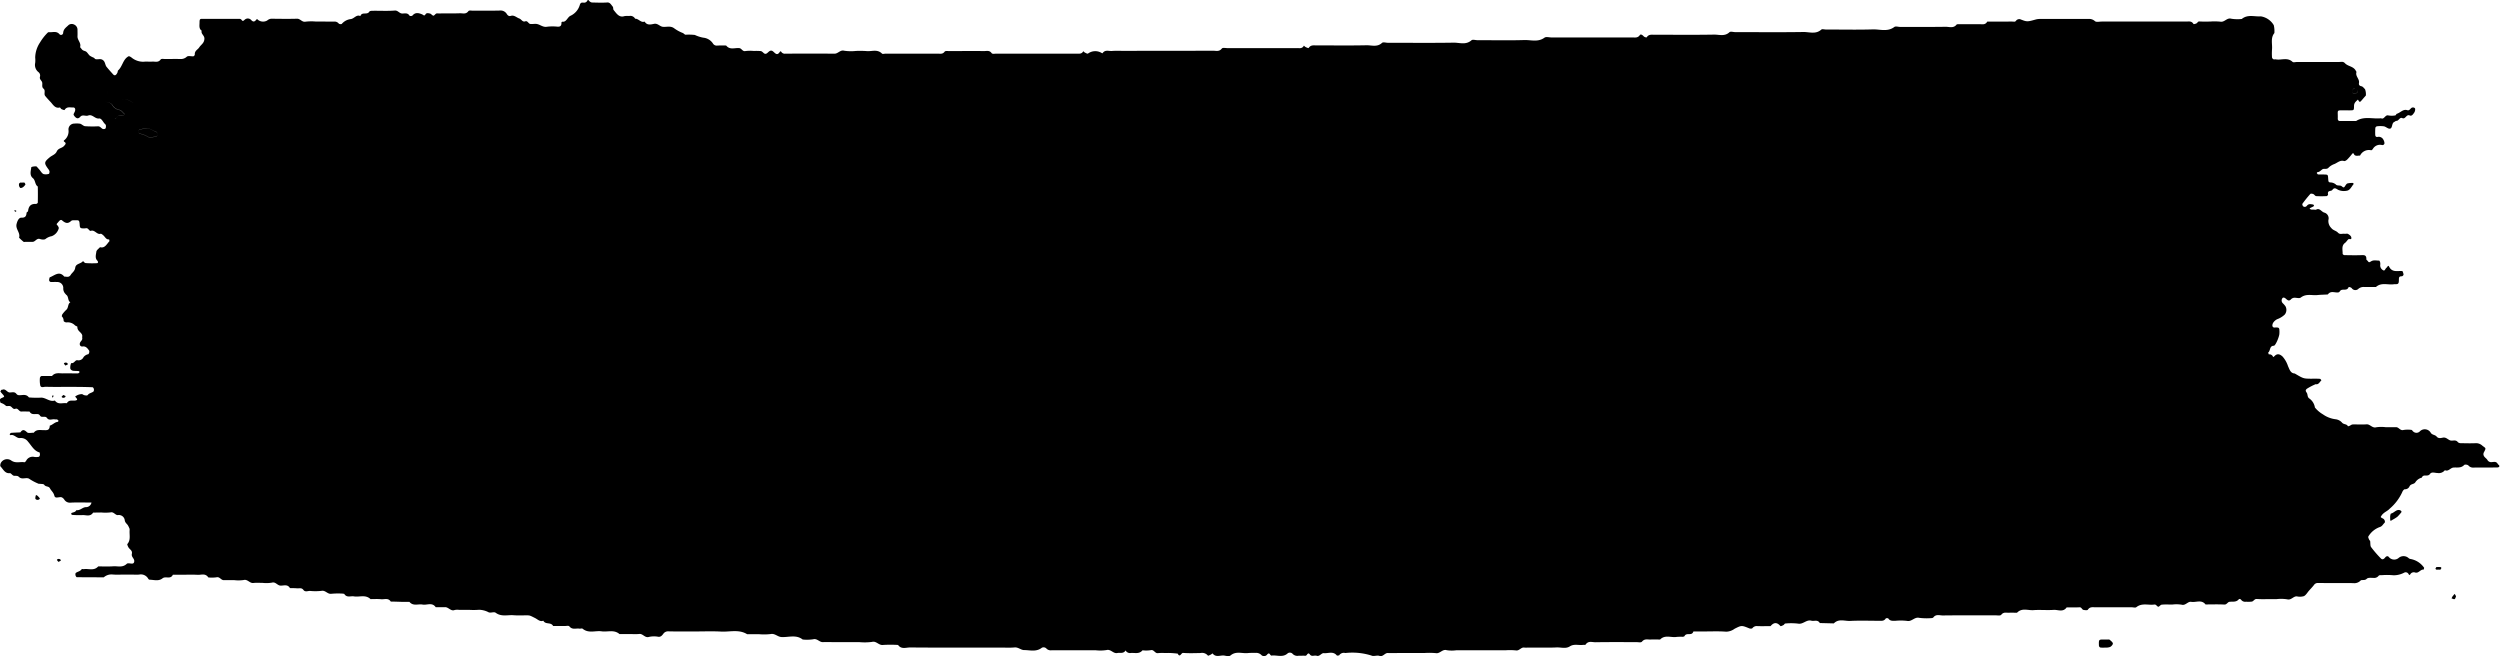 <svg xmlns="http://www.w3.org/2000/svg" viewBox="0 0 21.098 5.537" style="display: block">

        <path d="M.563,3.265c-.059,0-.119.001-.178-.001-.015-0-.038.011-.045-.01a.219.219,0,0,1-.003-.067l.005-.009.008-.005c.03-0.0.059-0.0.089-0.0.026-.031.059-.022.091-.022.03-.001.059-0.0.089-0.0.013,0,.026 0.0.04-0l.008-.004.005-.008L.666,3.132c-.016-.002-.033-.001-.049-.003a.034.034,0,0,1-.022-.014c-.006-.012.002-.052.008-.051.023.005.031-.028.051-.024A.046.046,0,0,0,.705,3.014a.067.067,0,0,1,.041-.025.035.035,0,0,0,.007-.029c-.014-.02-.028-.04-.056-.036-.02.003-.03-.017-.02-.035.006-.012.02-.019.017-.037-.001-.007.001-.015-0-.022-.007-.028-.043-.035-.041-.072 0-.004-.016-.007-.022-.014a.085.085,0,0,0-.071-.023c-.008 0-.023-.008-.023-.013a.052.052,0,0,0-.016-.039l.004-.015a.264.264,0,0,1,.035-.04c.019-.016.011-.051.034-.063-.024-.012-.013-.049-.035-.063l-.007-.008a.064.064,0,0,1-.018-.049.05.05,0,0,0-.052-.051c-.017-.001-.033 0-.05-0a.017.017,0,0,1-.017-.021c.001-.007.003-.018.006-.019.04-.015.079-.057.121-.006.019,0,.039.01.054-.013.012-.021.034-.03.039-.062.005-.036.047-.031.066-.056 0-0.0.013.016.02.017a.736.736,0,0,0,.098.001c.01-.001.011-.012.002-.022-.021-.021-.011-.05-.008-.074.001-.014.02-.026.031-.039.041.012.057-.027.08-.051l-.003-.015c-.024.004-.033-.019-.048-.033-.007-.006-.018-.016-.024-.014-.032.009-.049-.036-.082-.025-.014.005-.021-.026-.041-.022a.111.111,0,0,1-.039,0C.678,1.925.674,1.916.673,
        1.903c-.003-.044-.004-.045-.036-.044-.013 0-.029-.002-.037.006-.029.027-.05.017-.076-.005-.015-.013-.028.011-.04.023-.013.013.001.017.005.024.003.006.008.014.007.019a.097.097,0,0,1-.059.067.121.121,0,0,0-.052.023c-.01.009-.033.006-.048.001-.027-.009-.039.023-.061.024-.02 0-.04 0-.059 0-.007,0-.015.003-.019-.001a.471.471,0,0,1-.037-.034c.013-.043-.032-.072-.021-.116.006-.024.018-.053.04-.053.027.001.042-.007.044-.04 0-.006.012-.01.013-.016.005-.046.028-.062.067-.06.005 0.0.015-.007.015-.011.001-.045.001-.091 0-.136-.025-.015-.019-.053-.042-.071-.029-.024-.017-.059-.013-.091.001-.006.041-.011.046-.006l.021.024c.012.013.021.032.036.039a.083.083,0,0,0,.046-.002c.003-.001.005-.013.005-.019a.039.039,0,0,0-.008-.018c-.039-.053-.04-.061.009-.102.02-.017.048-.023.06-.05.014-.03.045-.026.063-.048.009-.011.02-.02.003-.032-.009-.006-.009-.01-.001-.016a.096.096,0,0,0,.034-.086.049.049,0,0,1,.049-.053.204.204,0,0,1,.049.001c.014.004.027.019.041.021a.86.86,0,0,0,.109.001c.015-.001.023.009.034.018.012.01.032.005.033-.006.001-.01.004-.022-.006-.031-.018-.015-.028-.05-.052-.047-.034.004-.056-.039-.091-.025-.021.008-.047-.011-.066.01-.019.021-.033.015-.049-.004C.619.967.618.968.629.947c.011-.022.006-.041-.012-.04-.025.001-.053-.01-.072.021-.002.003-.017-.003-.026-.007C.513.918.508.906.505.907c-.036.01-.054-.018-.074-.042C.414.847.397.829.381.809.368.792.387.764.367.748c-.017-.014-.007-.035-.011-.052S.332.671.337.649A.037.037,0,0,0,.325.609a.077.077,0,0,1-.028-.078.22.22,0,0,0,0-.045.239.239,0,0,1,.041-.128.423.423,0,0,1,.065-.083l.008-.004c.031.005.065-.014.092.019a.018.018,0,0,0,.03-.011c.002-.036.028-.049.046-.068A.044.044,0,0,1,.625.207a.048.048,0,0,1,.029.041c0,
        .019.001.038-0.0.057-.002.034.033.056.022.093l.013.016c.009.013.021.014.033.019.014.006.023.026.036.037a.201.201,0,0,0,.033.017c.006.003.01.011.015.012.021.006.044-.009.066.011.017.015.015.04.028.055.018.022.037.043.056.064C.968.641.98.636.991.613c.003-.006.002-.016.006-.019.034-.03.04-.085.077-.112.012-.009.014-.011.034.002a.155.155,0,0,0,.106.037c.023-.003.046.001.069-.001.025-.002.052.011.073-.018.006-.008.025-.004.038-.004.043-0.0.086-.001.129,0a.072.072,0,0,0,.053-.019c.013-.011.038-.002.057-.004a.02.02,0,0,0,.011-.015c-.002-.033.026-.041.038-.061.015-.023.041-.034.043-.071.002-.03-.031-.04-.023-.069-.025-.017-.018-.045-.018-.071-0-.024.004-.029.02-.029.106-0.0.211-0.0.317 0a.022.022,0,0,1,.017.008c.012.018.018.006.029-.002a.038.038,0,0,1,.053.004c.014.016.028.017.041-.001.01-.013.014-.001.021.003a.07.07,0,0,0,.073.002.06.06,0,0,1,.034-.015c.073.001.145.002.218-0.0.027-.001.042.031.071.025a.419.419,0,0,1,.089-.001h.079c.026,0,.053.001.079-0a.045.045,0,0,1,.034.017c.006.005.021.007.026.002a.118.118,0,0,1,.075-.04c.029-.003.049-.042.081-.025.014-.04.057-.006.076-.038.004-.006.018-.007.027-.007.063-.001.126.003.188-.002.026-.002.038.024.061.025.022.001.046-.009.063.018.003.005.021.004.025-.001.025-.03.054-.021.081-.01.012.005.018.018.029 0.0.009-.015.025-.009.037-.007.011.002.022.02.031.018.01-.002.017-.021.032-.019a.327.327,0,0,0,.04 0c.05,0,.099.001.149-.001.025-.001.052.011.073-.018.006-.008.025-.004.037-.004.076-0.0.152.001.228-.001a.061.061,0,0,1,.059.029c.008.013.019.021.034.016.028-.009.048.014.071.022.018.006.028.033.051.024.019-.007.026.019.041.022.019.003.04-.003.059.001.027.006.05.028.081.023a.373.373,0,0,1,.089-.001c.025.002.037-.007.035-.036L4.744.183c.036.007.044-.038.071-.05a.145.145,0,0,0,.078-.091C4.899.022,4.909.021,4.922.022a.031.031,0,0,0,.034-.015c.005-.01.008-.009.015-.001a.038.038,0,0,0,.024.015c.043.001.086.003.129-0.0.025-.002.034.02.047.035.006.006.002.023.008.029.024.029.046.066.091.051A.172.172,0,0,1,5.309.135a.046.046,0,0,1,
        .051.023c.029-.002.049.037.08.024.021.035.055.024.081.019.03-.005.046.021.071.025.032.004.064-.01.095.011a.317.317,0,0,0,.074.041c.009.003.016.014.024.015a.459.459,0,0,1,.079.002.291.291,0,0,0,.071.023.11.11,0,0,1,.081.048.037.037,0,0,0,.033.019c.026-.002.053-.001.079-.001.032.04.073.018.111.022.02.002.027.03.051.025A.313.313,0,0,1,6.361.43a.51.51,0,0,1,.059.001c.008.001.017.009.024.016.029.026.04-.026.069-.019.021.005.039.052.066.013.006-.008.01-.011.014-.004A.035.035,0,0,0,6.627.453c.139-.001.277-.001.416 0.0.03 0.0.048-.034.081-.025a.387.387,0,0,0,.099.002.779.779,0,0,1,.089.001c.044.005.091-.019.131.021.006.006.019.001.029.001q.223,0,.446-0c.019,0,.038.005.054-.017.006-.008.024-.005.037-.005.099-0.0.198-.001.297 0.0.022 0.0.045-.008.063.018.006.008.025.004.037.004q.342 0.0.684 0c.02,0,.04.003.052-.021a.07.07,0,0,0,.014.012c.009.004.019.011.026.008a.103.103,0,0,1,.115-.005l.007.003c.022-.034.054-.017.082-.02.026-.002.053-.001.079-.001.258,0,.515 0.0.773-.001.025,0,.051.01.073-.018.008-.01.031-.004.047-.004q.253-0.0.505-0c.026,0,.053.001.079-0.0.022-.001.047.008.062-.021a.069.069,0,0,0,.014.012c.009.004.024.011.026.008.017-.026.039-.022.062-.022.142 0.0.284.002.426-.001.044-.001.09.018.131-.02.01-.009.032-.001.049-.001.185,0,.37.002.555-.001.05-.001.103.022.151-.02.011-.009.032-.001.049-.001.132,0,.264.003.396-.001.057-.002.116.02.171-.02.014-.01.039-.002.059-.002q.342,0,.683-0c.022,0,.045.006.063-.02.008-.011.023,0,.033.011.006.006.023.011.025.008.016-.026.039-.022.062-.022.168 0.0.337.002.505-.001.044-.001.09.018.131-.02.01-.009.032-.001.049-.001.191,0,.383.002.575-.001.05-.001.104.022.151-.02.008-.007.026-.001.039-.001.132,0,.264.003.396-.001.06-.002.123.023.181-.02.012-.009.032-.001.049-.001.129,0,.258.001.386-.001.031-0.0.066.015.092-.02l.009-.002h.089c.03,0,.06.001.089-0.0.025-.001.053.01.071-.022l.089-0h.079c.02,0,.04-.001.059.001.013.001.016-.012.024-.016a.037.037,0,0,1,.026-.005c.059.023.059.023.134.002a.144.144,0,0,1,.038-.004c.135-0.0.271-0.0.406-0a.07.07,0,0,1,.053.018c.012.011.038.004.057.004q.357 0.0.713 0c.022,0,.046-.007.062.02.002.004.018-.001.026-.005.008-.004.011-.017.024-.016.03.002.059.001.089.001a.498.498,0,0,1,.089.001c.035.006.055-.036.091-.025a.329.329,0,0,0,.089.002c.05-.041.107-.018.16-.022a.154.154,0,0,1,.11.075.223.223,0,0,1,.005.066c-.034.041-.016.092-.02.138a.496.496,0,0,0,0.0.068.023.023,0,0,0,.012.015c.006.003.013-0.0.02.001.047.009.097-.02.141.021.008.007.026.001.039.001.119,0,.238-0.0.357 0.0.015,0,.031-.006.046.01.025.027.065.025.088.057l.01.017c-.012.037.027.058.021.093-.003.017.005.025.021.028.011.002.021.016.03.025a.123.123,0,0,1,.007.053l-.007.008c-.012.013-.023.027-.035.04-.017.018-.021-.018-.027-.012-.014.014-.031.025-.031.053 0.0.035-.003.035-.023.036s-.04 0-.059 0c-.07-0-.053-.004-.055.068-.001.014.006.022.016.022.046.001.092 0.0.139 0.0.067-.043.14-.015.21-.023.026.014.035-.031.061-.024a.163.163,0,0,0,
        .059 0c.005-0.0.009-.013.014-.014.03-.009.053-.042.088-.03.015.005.023-.009.033-.018.012-.01.032-.004.033.007a.052.052,0,0,1-.007.03c-.01.014-.021.034-.04.025-.027-.012-.035.035-.061.023-.023-.011-.031.025-.051.023-.005-0-.011.006-.017.009-.024.01-.013.053-.037.057-.016.002-.034-.017-.051-.02a.222.222,0,0,0-.059-0.0.019.019,0,0,0-.013.013.537.537,0,0,0-.001.057c0.0.013.006.021.018.02a.044.044,0,0,1,.051.023.066.066,0,0,1,.009.029.017.017,0,0,1-.021.016.069.069,0,0,0-.077.033c-.003.005-.011.012-.015.011a.083.083,0,0,0-.093.045c-.016-.001-.032.007-.047-.005-.005-.005-.008-.025-.021-.008a.51.51,0,0,1-.042.048c-.007.006-.018.013-.025.011-.032-.01-.055.014-.081.025a.132.132,0,0,0-.048.029c-.017.021-.039.006-.054.016-.014.009-.024.024-.041.023l-.007.008c.004.004.008.012.012.012.02.001.04 0.0.059.001.023.001.024.002.026.034.002.029.002.032.025.033a.073.073,0,0,1,.043.02c.012.009.033.002.045.011.012.009.018.018.029 0.0.006-.009.013-.021.021-.023a.175.175,0,0,1,.046-.004l.007.008c-.018.02-.03.052-.056.057a.119.119,0,0,1-.076-.007c-.02-.012-.032-.022-.049.001-.01.014-.044-0-.036.038.001.004-.008.014-.012.014a.779.779,0,0,1-.089-0c-.008-.001-.015-.013-.023-.017-.008-.003-.021-.006-.026-.001-.023.026-.045.053-.066.082-.003.003 0.0.015.004.02a.021.021,0,0,0,.017.007.024.024,0,0,0,.016-.009c.016-.021.035-.013.054-.011l.007.008-.005.008-.033.016c.009.015.023.01.036.011.007 0.0.014.003.02-0.0.03-.017.045.021.071.026a.05.05,0,0,1,.032.061.083.083,0,0,0,.024.068c.016.021.04.022.056.039.017.019.037.007.056.01.01.001.021-.003.029.001.011.006.026.017.028.029.005.025-.017.01-.024.016-.011.009-.018.023-.029.031-.032.024-.019.06-.02.092-0.0.004.009.011.015.011.05.001.099.002.149,0,.023-.001.038.004.036.035-0.0.005.009.01.013.016.008.01.009.013.028.001.022-.013.045-.005.067-.006.003-0.0.008.011.009.017a.074.074,0,0,1,0.0.022.046.046,0,0,0,.026.043c.013.009.017-.015.027-.021l.007-.008c.005-.009.01-.011.014-.004.024.051.066.038.105.039l.009.001a.098.098,0,0,1,.009.029.019.019,0,0,1-.012.014c-.013.002-.026-.001-.027.021-.001.014.001.034-.007.041-.007.008-.024.004-.037.006-.05.007-.104-.018-.15.023-.033,0-.066 0-.099-0a.068.068,0,0,0-.053.019.037.037,0,0,1-.053-.01.041.041,0,0,0-.025-.009c-.015.042-.059.005-.076.039l-.008.006c-.031.007-.066-.018-.092.018-.029.002-.059.002-.087.005-.047.005-.096-.014-.141.021-.014.01-.039 0-.058.002a.043.043,0,0,0-.025.013c-.016.017-.027.009-.042-.004-.016-.015-.028-.013-.033-.001a.032.032,0,0,0,.007.039.186.186,0,0,1,.021.024.063.063,0,0,1-.005.07.182.182,0,0,1-.065.04.089.089,0,0,0-.03.025.048.048,0,0,0-.01.029.017.017,0,0,0,.021.016.187.187,0,0,1,.02-0c.012-0.0.018.007.018.02.001.011.001.023 0.0.034-.001.023-.032.1-.047.1-.038-0-.027.044-.048.058l.006.015a.031.031,0,0,1,.034.017c.005.008.007.004.014-.003.023-.023.044-.018.068.004a.229.229,0,0,1,.046.081c.014.03.021.06.057.062.073.043.073.043.133.044.026,0,.053-.001.079.001.005 0.0.009.008.013.012l-.007.008c-.011.013-.021.03-.041.025a.483.483,0,0,0-.075.039c-.011.01-.013.016-.002.032.011.014.004.034.02.048a.114.114,0,0,1,.05.078.248.248,0,0,0,.068.058.232.232,0,0,0,.105.041.086.086,0,0,1,.057.03c.015.016.039.008.049.03l.013-.004c.009-.004.017-.011.025-.012.04-.001.079.002.119-.001.03-.002.048.034.081.025a.297.297,0,0,1,.079-.001c.03,0,.059 0.0.089-0.0.023-0.0.035.031.061.024a.222.222,0,0,1,.069-.001c.005 0.0.009.01.015.014a.04.04,0,0,0,.054 0.0.058.058,0,0,1,.094.011c.013.019.035.015.049.031.016.02.038.012.055.009.026-.004.041.018.061.024.021.006.045-.01.064.015a.036.036,0,0,0,.026.008c.043.001.086.002.129-0a.079.079,0,0,1,.052.022c.029.022.031.018.015.05a.045.045,0,0,0-.007.019c0.0.026.024.034.034.051a.035.035,0,0,0,.033.018c.018 0.0.04-.01.054.015.004.008.018.011.012.024-.002.004-.011.006-.017.006-.066.001-.132,0-.198.001a.052.052,0,0,1-.044-.017c-.007-.008-.03-.011-.036-.005-.028.029-.06.019-.092.022-.025.003-.042.036-.071.022a.065.065,0,0,1-.061.024c-.022-0-.051-.013-.065.008-.02.028-.055-.004-.069.031a.091.091,0,0,0-.055.04c-.012.017-.036.011-.048.032a.041.041,0,0,1-.04.026c-.006-.001-.018.013-.021.022a.404.404,0,0,1-.107.142c-.02.022-.05.03-.068.057-.01.015-.012.014.013.027.012.006.02.028.011.036-.012.011-.019.028-.037.034a.185.185,0,0,0-.093.071c-.009.013-.01.013.002.039l.007.008c.003.018-0.0.041.008.052a.93.93,0,0,0,.084.097c.011.011.024.005.034-.008.01-.013.023-.017.033-.004a.058.058,0,0,0,.08.008.064.064,0,0,1,.088.002.04.04,0,0,0,.017.006.177.177,0,0,1,.112.074l-.004.015c-.027-.004-.042.033-.071.025a.034.034,0,0,0-.043.016c-.004.007-.009.005-.014-.004a.027.027,0,0,0-.035-.012.192.192,0,0,1-.091.023.563.563,0,0,0-.099-.001c-.009 0-.023-.001-.027.005a.048.048,0,0,1-.044.018c-.019 0-.044-.004-.056.007-.018.019-.043.005-.053.016a.073.073,0,0,1-.062.021c-.099-.001-.198 0-.297-.001a.038.038,0,0,0-.034.017c-.013.017-.028.032-.042.048s-.026.038-.043.046a.119.119,0,0,1-.059.002c-.029-.003-.048.034-.081.025a.333.333,0,0,0-.089-.002h-.079a.853.853,0,0,1-.089-.001c-.02-.002-.027.019-.042.022a.252.252,0,0,1-.049.001.043.043,0,0,1-.043-.018c-.003-.004-.015-.007-.017-.004-.023.029-.053.019-.081.023-.014.002-.022.024-.042.023-.053-.003-.106-.001-.159-.001-.035-.044-.08-.015-.121-.022-.029-.005-.048.034-.081.024a.281.281,0,0,0-.079-.001c-.03,0-.06-.002-.089.001-.011.001-.022.02-.03.017-.011-.003-.017-.021-.033-.018-.05.007-.103-.016-.151.022-.009.007-.026.001-.039.001-.102,0-.205-0-.307 0-.022 0-.045-.006-.063.02-.005.008-.025.004-.038.002-.012-.003-.015-.023-.032-.022-.036.002-.073.001-.109.001-.031.044-.074.018-.111.021-.056.004-.112-.002-.168.002-.047.004-.098-.022-.14.022-.023,0-.046-.001-.069 0-.022.001-.044-.008-.064.017-.008.01-.031.005-.047.005-.148 0-.297-.001-.446.001-.028 0-.059-.014-.082.019l-.009.003a.505.505,0,0,1-.109-.002c-.039-.009-.063.034-.101.026a.454.454,0,0,0-.099-.001c-.023 0-.046.004-.062-.022l-.018 0c-.016.027-.039.022-.062.022-.079-0-.159-.003-.238.001-.047.003-.098-.022-.14.021l-.118-.003c-.019-.032-.048-.013-.072-.02-.041-.011-.07.033-.111.025a.506.506,0,0,0-.109-.001c-.005 0-.009.01-.015.013-.008.004-.023.012-.026.008-.029-.034-.056-.031-.083.001-.036,0-.073.001-.109-0a.046.046,0,0,0-.044.017c-.004.005-.018.005-.026.002-.066-.027-.066-.026-.124.003a.126.126,0,0,1-.071.025c-.062-.005-.125-.002-.188-.002h-.089c-.013.042-.058.005-.075.039-.002.004-.011.006-.017.006a.408.408,0,0,0-.049.001c-.047.008-.098-.021-.14.022-.026,0-.053-.001-.079 0-.025.002-.051-.01-.074.018-.008.01-.031.004-.047.004-.116 0-.231-.001-.347.001-.028 0-.059-.014-.082.02-.003.004-.012.002-.019.002-.038.006-.077-.011-.114.013-.036.023-.077.006-.116.009-.04.002-.079.001-.119.001h-.119a.173.173,0,0,1-.03-0c-.027-.005-.042.029-.071.024a.498.498,0,0,0-.089-.001h-.416a.274.274,0,0,1-.079-.001c-.036-.011-.057.031-.091.025a.604.604,0,0,0-.099-.001h-.208c-.033,0-.066.001-.099-0-.026-.001-.041.035-.071.024-.021-.007-.049.007-.068-.003a.538.538,0,0,0-.22-.021.047.047,0,0,0-.052.02l-.018.002c-.032-.041-.074-.017-.111-.021-.021-.002-.035.031-.061.022-.018-.006-.041.01-.056-.01-.019-.026-.024.01-.037.01-.02-.001-.04-0-.059-0a.055.055,0,0,1-.053-.019.033.033,0,0,0-.037-.003c-.044.042-.095.013-.141.021l-.007-.006c-.009-.016-.017-.016-.029-.001a.033.033,0,0,1-.045.004.061.061,0,0,0-.053-.02.588.588,0,0,0-.059.001c-.05.007-.103-.02-.151.021-.011.009-.033.004-.049.001-.034-.007-.073.02-.102-.019l-.014.01c-.009.004-.023.012-.025.009a.063.063,0,0,0-.062-.022c-.05.001-.099.003-.148-.001-.016-.001-.026.044-.045.006-.019-.002-.038-.004-.058-.005-.017-.001-.033-0-.05-0a.391.391,0,0,0-.059.001c-.025.004-.034-.033-.061-.025a.245.245,0,0,1-.069.001c-.029.035-.067.019-.101.023a.042.042,0,0,1-.042-.022c-.018.03-.046.017-.07.022-.034.007-.055-.035-.091-.025a.337.337,0,0,1-.089.002h-.287c-.03,0-.059-.001-.089 0a.05.05,0,0,1-.044-.017.034.034,0,0,0-.036-.005c-.048.038-.101.02-.151.02-.026-0-.05-.026-.081-.022a.662.662,0,0,1-.089.001h-.168c-.208,0-.416.001-.624-.001-.034-0-.073.018-.101-.021a.98.98,0,0,0-.128 0c-.035.004-.055-.035-.091-.026a.475.475,0,0,1-.109.002h-.208c-.033,0-.066-.001-.099 0-.029.001-.048-.033-.081-.024a.361.361,0,0,1-.089.002c-.056-.044-.12-.017-.18-.021-.032-.002-.056-.033-.091-.025a.479.479,0,0,1-.099.001h-.099c-.07-.043-.146-.018-.22-.022-.072-.004-.145-.001-.218-.001-.076,0-.152.001-.228-.001a.048.048,0,0,0-.042.022c-.011.014-.021.026-.041.024a.195.195,0,0,0-.079.001c-.034.011-.051-.028-.081-.025-.026.003-.053.001-.079.001h-.089c-.046-.04-.1-.016-.15-.023-.053-.008-.11.02-.161-.022-.006-.005-.019.001-.029-.001-.028-.004-.058.012-.083-.019-.006-.008-.025-.003-.038-.003-.033-0-.066-0-.099-0-.019-.036-.064-.009-.083-.045-.028.012-.048-.012-.071-.023-.042-.021-.042-.022-.071-.022-.036-0-.073.002-.109-.001-.05-.004-.103.015-.151-.021-.014-.01-.04.003-.058-.003a.181.181,0,0,0-.081-.022.598.598,0,0,1-.079.001h-.089a.11.11,0,0,0-.039.001c-.032.013-.052-.025-.081-.024-.026.001-.053 0-.079 0-.031-.044-.074-.015-.111-.022s-.079.016-.111-.023c-.023,0-.046 0-.069-0-.029-.001-.059-.002-.088-.002-.022-.034-.054-.017-.082-.02-.03-.003-.059-.001-.089-.001-.043-.041-.094-.015-.14-.023-.028-.005-.06.014-.082-.021l-.009-.002a.604.604,0,0,0-.099.001c-.032.005-.05-.03-.081-.025a.448.448,0,0,1-.099.001c-.019-.001-.041.012-.056-.008-.016-.022-.036-.012-.055-.014-.02-.002-.039-.001-.059-.002-.021-.036-.054-.019-.081-.021-.026-.002-.041-.034-.071-.025a.281.281,0,0,1-.079.002c-.026,0-.053-.002-.079.001-.03.003-.048-.034-.081-.025a.305.305,0,0,1-.079.001c-.03,0-.059-0-.089 0-.023 0-.034-.031-.061-.024a.28.28,0,0,1-.069.001c-.025-.038-.06-.02-.091-.022-.033-.002-.066-.001-.099-.001h-.099l-.01 0c-.02.043-.061.009-.088.031-.034.027-.075.011-.113.011l-.007-.008a.071.071,0,0,0-.077-.035c-.023.002-.046 0-.069 0h-.079a.536.536,0,0,1-.079-.001.097.097,0,0,0-.071.024c-.076,0-.152 0-.228-.001-.004,0-.009-.01-.011-.016-.001-.006-.001-.018.003-.02.015-.012.036-.012.049-.031.003-.004.013 0.0.019-.001.04-.006.085.017.121-.023.043,0,.086.002.129-.001.037-.002.077.013.112-.021.01-.009.032-0.0.048-.002.01-.001.016-.01.015-.024-.002-.022-.026-.032-.02-.059.006-.028-.019-.036-.029-.054-.005-.009-.012-.025-.009-.028.03-.034.016-.077.019-.116l-0-.011a.228.228,0,0,0-.013-.028c-.008-.015-.024-.022-.028-.044a.05.05,0,0,0-.058-.045c-.021.002-.035-.029-.061-.023a.378.378,0,0,1-.079.001l-.069.001c-.025.038-.06.019-.091.021a.706.706,0,0,1-.088-.002l-.007-.008.004-.008c.014-.006.032-.006.041-.024.03.006.052-.025.08-.025a.047.047,0,0,0,.041-.023.044.044,0,0,0,.006-.016L.762,4.241c-.056-0-.112-.002-.168.001a.055.055,0,0,1-.051-.025.053.053,0,0,0-.022-.02c-.021-.007-.055.015-.062-.013-.007-.029-.026-.041-.037-.062-.011-.022-.036-.011-.049-.031-.006-.008-.024-.006-.036-.008l-.01-0a.434.434,0,0,1-.083-.044c-.026-.012-.059.011-.084-.014-.015-.015-.031-.006-.046-.011-.011-.004-.022-.022-.031-.021-.041.005-.056-.033-.079-.057-.004-.004-.001-.022.003-.029a.06.06,0,0,1,.086-.022c.038.028.076.01.113.016.004.001.011-.007.015-.013a.061.061,0,0,1,.068-.032.116.116,0,0,0,.039-.001c.004-.001.009-.011.009-.017s-.001-.019-.004-.02c-.045-.012-.067-.057-.096-.09a.073.073,0,0,0-.069-.031c-.029.003-.049-.035-.08-.024l-.007-.008c.004-.004.008-.012.013-.012.026-.002.052-.003.078-.004.019-.028.034-.022.056-.001.012.011.038.003.057.004.022-.03.053-.022.081-.022.025-0.0.053.007.054-.038.024-.006.042-.03.068-.032l.007-.008c-.004-.004-.008-.01-.013-.012-.006-.002-.013.001-.02-.001-.022-.004-.048.013-.065-.011-.017-.024-.046.004-.061-.023a.023.023,0,0,0-.016-.01c-.025-.004-.053.01-.071-.022-.023-0-.046-.001-.069-0-.02.001-.028-.032-.051-.023-.019.007-.027-.016-.042-.022-.012-.005-.03.003-.038-.004a.102.102,0,0,0-.042-.024c-.004-.001-.006-.012-.007-.019-.003-.014.006-.018.016-.023.024-.01.023-.011.008-.029a.251.251,0,0,1-.021-.025l.008-.014.009-.001c.026-.012.039.022.061.023.019.001.039-.009.056.01a.034.034,0,0,0,.015.012c.031.006.066-.015.092.02a.763.763,0,0,0,.098.002c.043-.004.077.039.121.024.028.039.067.017.101.023.021-.036.054-.015.08-.025.015-.005.002-.016-.003-.023l-.007-.008a.093.093,0,0,1,.06-.021.067.067,0,0,0,.017.009c.01.002.025.005.029-.001.014-.018.034-.018.049-.03a.027.027,0,0,0,.003-.021c-.001-.006-.007-.015-.011-.015C.708,3.265.636,3.265.563,3.265ZM.932.997a.372.372,0,0,1,.04 0c.016.002.019-.019.031-.022.013-.003.026 0.0.039-.003a.008.008,0,0,0,.004-.015c-.012-.011-.02-.025-.039-.03a.086.086,0,0,1-.055-.035C.929.85.885.872.859.84c-.011-.015-.026.018-.04.02a.33.33,0,0,1-.079.001c-.02-.002-.028.015-.04.026-.01.009-.007.021-.006.031.001.005.009.01.015.011C.734.933.763.917.781.95A.11.11,0,0,1,.851.974.109.109,0,0,0,.932.997ZM1.029.838A.381.381,0,0,0,.984.839l-.01.013.007.007a.053.053,0,0,1,.034.015.117.117,0,0,0,.057.03c.021.002.04.006.049.026.017.036.058.005.075.039.002.004.012.005.017.004S1.227.967,1.228.963a.12.12,0,0,0-0-.044c-.002-.006-.015-.009-.024-.012-.006-.002-.014.002-.019-.001-.019-.011-.037-.023-.056-.035C1.095.85,1.063.828,1.029.838Zm.203.248a.534.534,0,0,0-.055.005c-.003.001-.007.012-.007.018s.003.018.006.018a.197.197,0,0,1,.069.025c.017.012.044.003.067.002.01-.001.016-.008.016-.021a.021.021,0,0,0-.015-.023C1.284,1.1,1.258,1.076,1.232,1.086Zm18.66-.305c.003-.023-.004-.032-.019-.034-.012-.001-.018.006-.019.018-.003.018.005.029.02.027C19.881.791,19.888.784,19.892.781ZM.908.786C.909.778.908.777.889.755L.882.748c-.003.006-.009.011-.009.017-.002.024.009.034.028.028Zm-.673,2.6a.02.02,0,0,0-.033-0l-.001.007a.02.02,0,0,0,.033.001Zm17.57,2.075c.011-.004.026-.02.026-.03s-.016-.022-.026-.031c-.004-.004-.012-.003-.018-.003-.013-0-.026-0-.039-0-.035 0-.036.003-.035.045 0.0.014.005.021.015.023a.264.264,0,0,0,.04 0A.095.095,0,0,0,17.804,5.461Zm2.366-1.085c.001.023.001.023.021.01a.302.302,0,0,0,.04-.025.319.319,0,0,0,.035-.04l-.002-.008-.008-.006c-.032-.014-.052.022-.079.027-.004.001-.006.019-.007.021ZM.179,1.541a.016.016,0,0,0-.019.017.037.037,0,0,0,.01.027c.006.004.018-.001.025-.006a.079.079,0,0,0,.02-.023l-.007-.014a.05.05,0,0,0-.019-.001Zm20.537,3.471-.007.007-.013.016-.007.015c.009.002.019.009.026.006.006-.003.009-.016.012-.024Zm-.12-.205.008-.014-.006-.007a.206.206,0,0,0-.038 0l-.007.014.006.007a.112.112,0,0,0,.019 0A.051.051,0,0,0,20.595,4.807ZM.331,4.199.317,4.184l-.013-.007a.081.081,0,0,0-.006.029c.002.012.02.016.032.009l.007-.007Zm.241-1.123L.571,3.068c-.007-.011-.028-.011-.032.001l.013.016Zm-.052.272c.003.012.024.012.032.001l.001-.007-.019-.009Zm-.007,1.384-.001-.007c-.007-.011-.028-.011-.032.001l.013.016ZM.446,3.356l.006-.015-.006-.007-.007.015ZM.139,1.78l-.013-.007-.006.007.013.008Zm.832-.782c.016.002.019-.019.031-.022.013-.003.026 0.0.039-.003a.008.008,0,0,0,.004-.015c-.012-.011-.02-.025-.039-.03a.086.086,0,0,1-.055-.035C.929.85.885.872.859.84c-.011-.015-.026.018-.04.02a.33.33,0,0,1-.079.001c-.02-.002-.028.015-.04.026-.01.009-.007.021-.006.031.001.005.009.01.015.011C.734.933.763.917.781.95A.11.11,0,0,1,.851.974a.109.109,0,0,0,.081.023A.372.372,0,0,1,.971.997ZM.984.839l-.01.013.007.007a.053.053,0,0,1,.034.015.117.117,0,0,0,.057.03c.021.002.04.006.049.026.017.036.058.005.075.039.002.004.012.005.017.004S1.227.967,1.228.963a.12.12,0,0,0-0-.044c-.002-.006-.015-.009-.024-.012-.006-.002-.014.002-.019-.001-.019-.011-.037-.023-.056-.035-.033-.021-.065-.043-.1-.033A.381.381,0,0,0,.984.839Zm.193.253c-.003.001-.007.012-.007.018s.003.018.006.018a.197.197,0,0,1,.069.025c.017.012.044.003.067.002.01-.001.016-.008.016-.021a.021.021,0,0,0-.015-.023c-.029-.011-.056-.035-.081-.024A.534.534,0,0,0,1.177,1.092Zm18.696-.344c-.012-.001-.018.006-.019.018-.003.018.005.029.02.027.007-.001.014-.009.019-.011C19.895.758,19.888.749,19.873.747ZM.889.755.882.748c-.003.006-.009.011-.009.017-.002.024.009.034.028.028l.007-.007C.909.778.908.777.889.755ZM.202,3.386l-.001.007a.02.02,0,0,0,.033.001l.001-.008A.02.02,0,0,0,.202,3.386Z"/>

</svg>